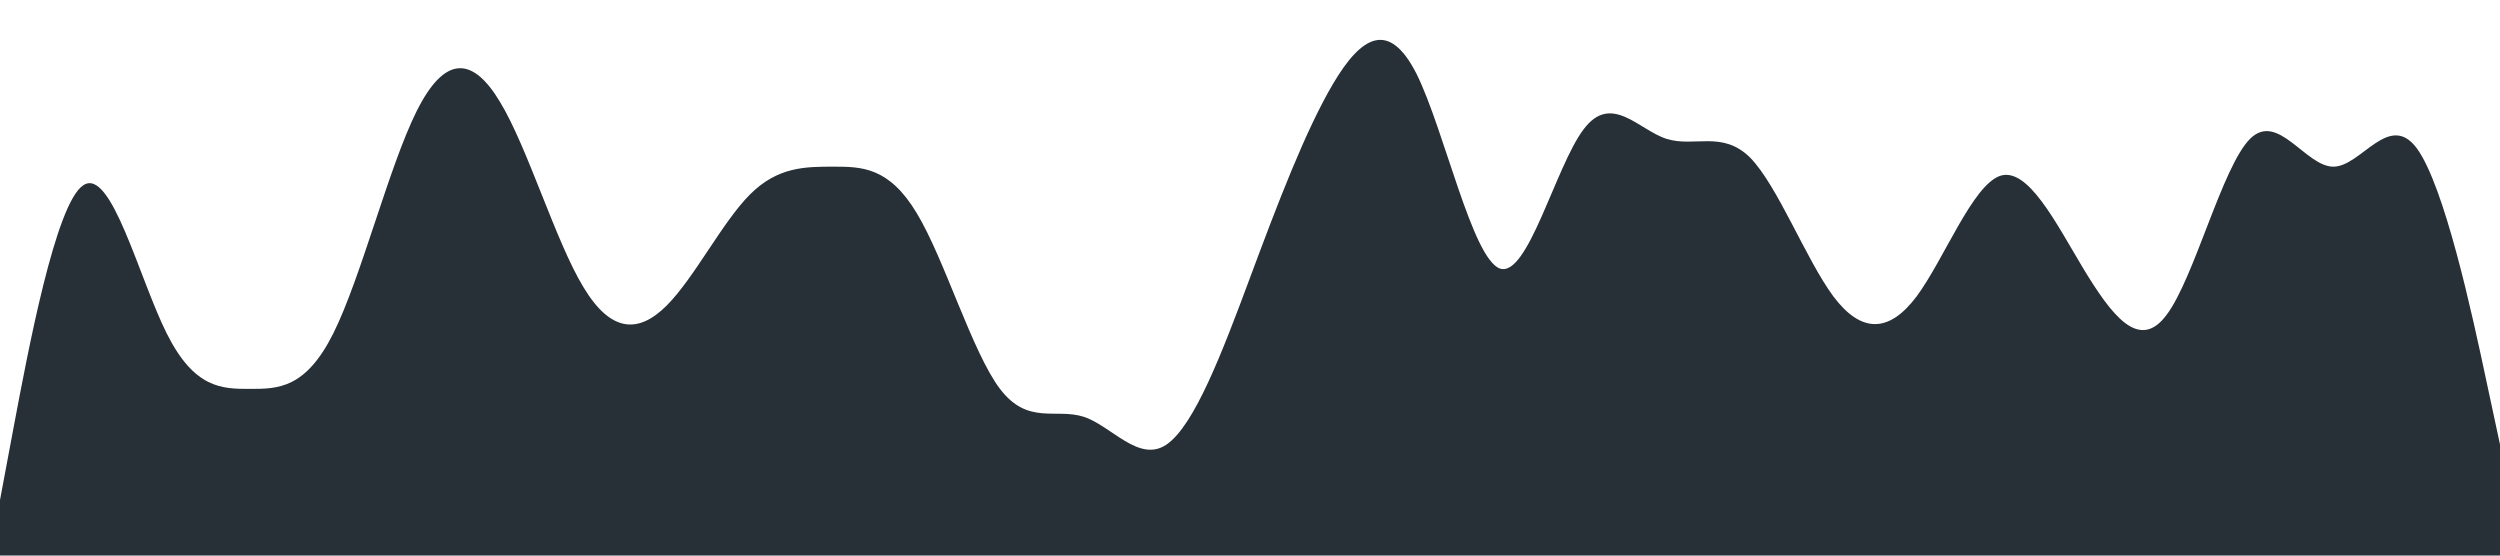 <?xml version="1.0" standalone="no"?><svg xmlns="http://www.w3.org/2000/svg" viewBox="0 0 1440 320"><path fill="#273036" fill-opacity="1" d="M0,288L8,245.3C16,203,32,117,48,106.7C64,96,80,160,96,192C112,224,128,224,144,224C160,224,176,224,192,192C208,160,224,96,240,64C256,32,272,32,288,58.7C304,85,320,139,336,165.3C352,192,368,192,384,176C400,160,416,128,432,112C448,96,464,96,480,96C496,96,512,96,528,122.7C544,149,560,203,576,224C592,245,608,235,624,240C640,245,656,267,672,256C688,245,704,203,720,160C736,117,752,75,768,48C784,21,800,11,816,42.7C832,75,848,149,864,154.7C880,160,896,96,912,74.7C928,53,944,75,960,80C976,85,992,75,1008,90.7C1024,107,1040,149,1056,170.7C1072,192,1088,192,1104,170.7C1120,149,1136,107,1152,101.3C1168,96,1184,128,1200,154.7C1216,181,1232,203,1248,181.3C1264,160,1280,96,1296,80C1312,64,1328,96,1344,96C1360,96,1376,64,1392,85.3C1408,107,1424,181,1432,218.7L1440,256L1440,320L1432,320C1424,320,1408,320,1392,320C1376,320,1360,320,1344,320C1328,320,1312,320,1296,320C1280,320,1264,320,1248,320C1232,320,1216,320,1200,320C1184,320,1168,320,1152,320C1136,320,1120,320,1104,320C1088,320,1072,320,1056,320C1040,320,1024,320,1008,320C992,320,976,320,960,320C944,320,928,320,912,320C896,320,880,320,864,320C848,320,832,320,816,320C800,320,784,320,768,320C752,320,736,320,720,320C704,320,688,320,672,320C656,320,640,320,624,320C608,320,592,320,576,320C560,320,544,320,528,320C512,320,496,320,480,320C464,320,448,320,432,320C416,320,400,320,384,320C368,320,352,320,336,320C320,320,304,320,288,320C272,320,256,320,240,320C224,320,208,320,192,320C176,320,160,320,144,320C128,320,112,320,96,320C80,320,64,320,48,320C32,320,16,320,8,320L0,320Z"></path></svg>